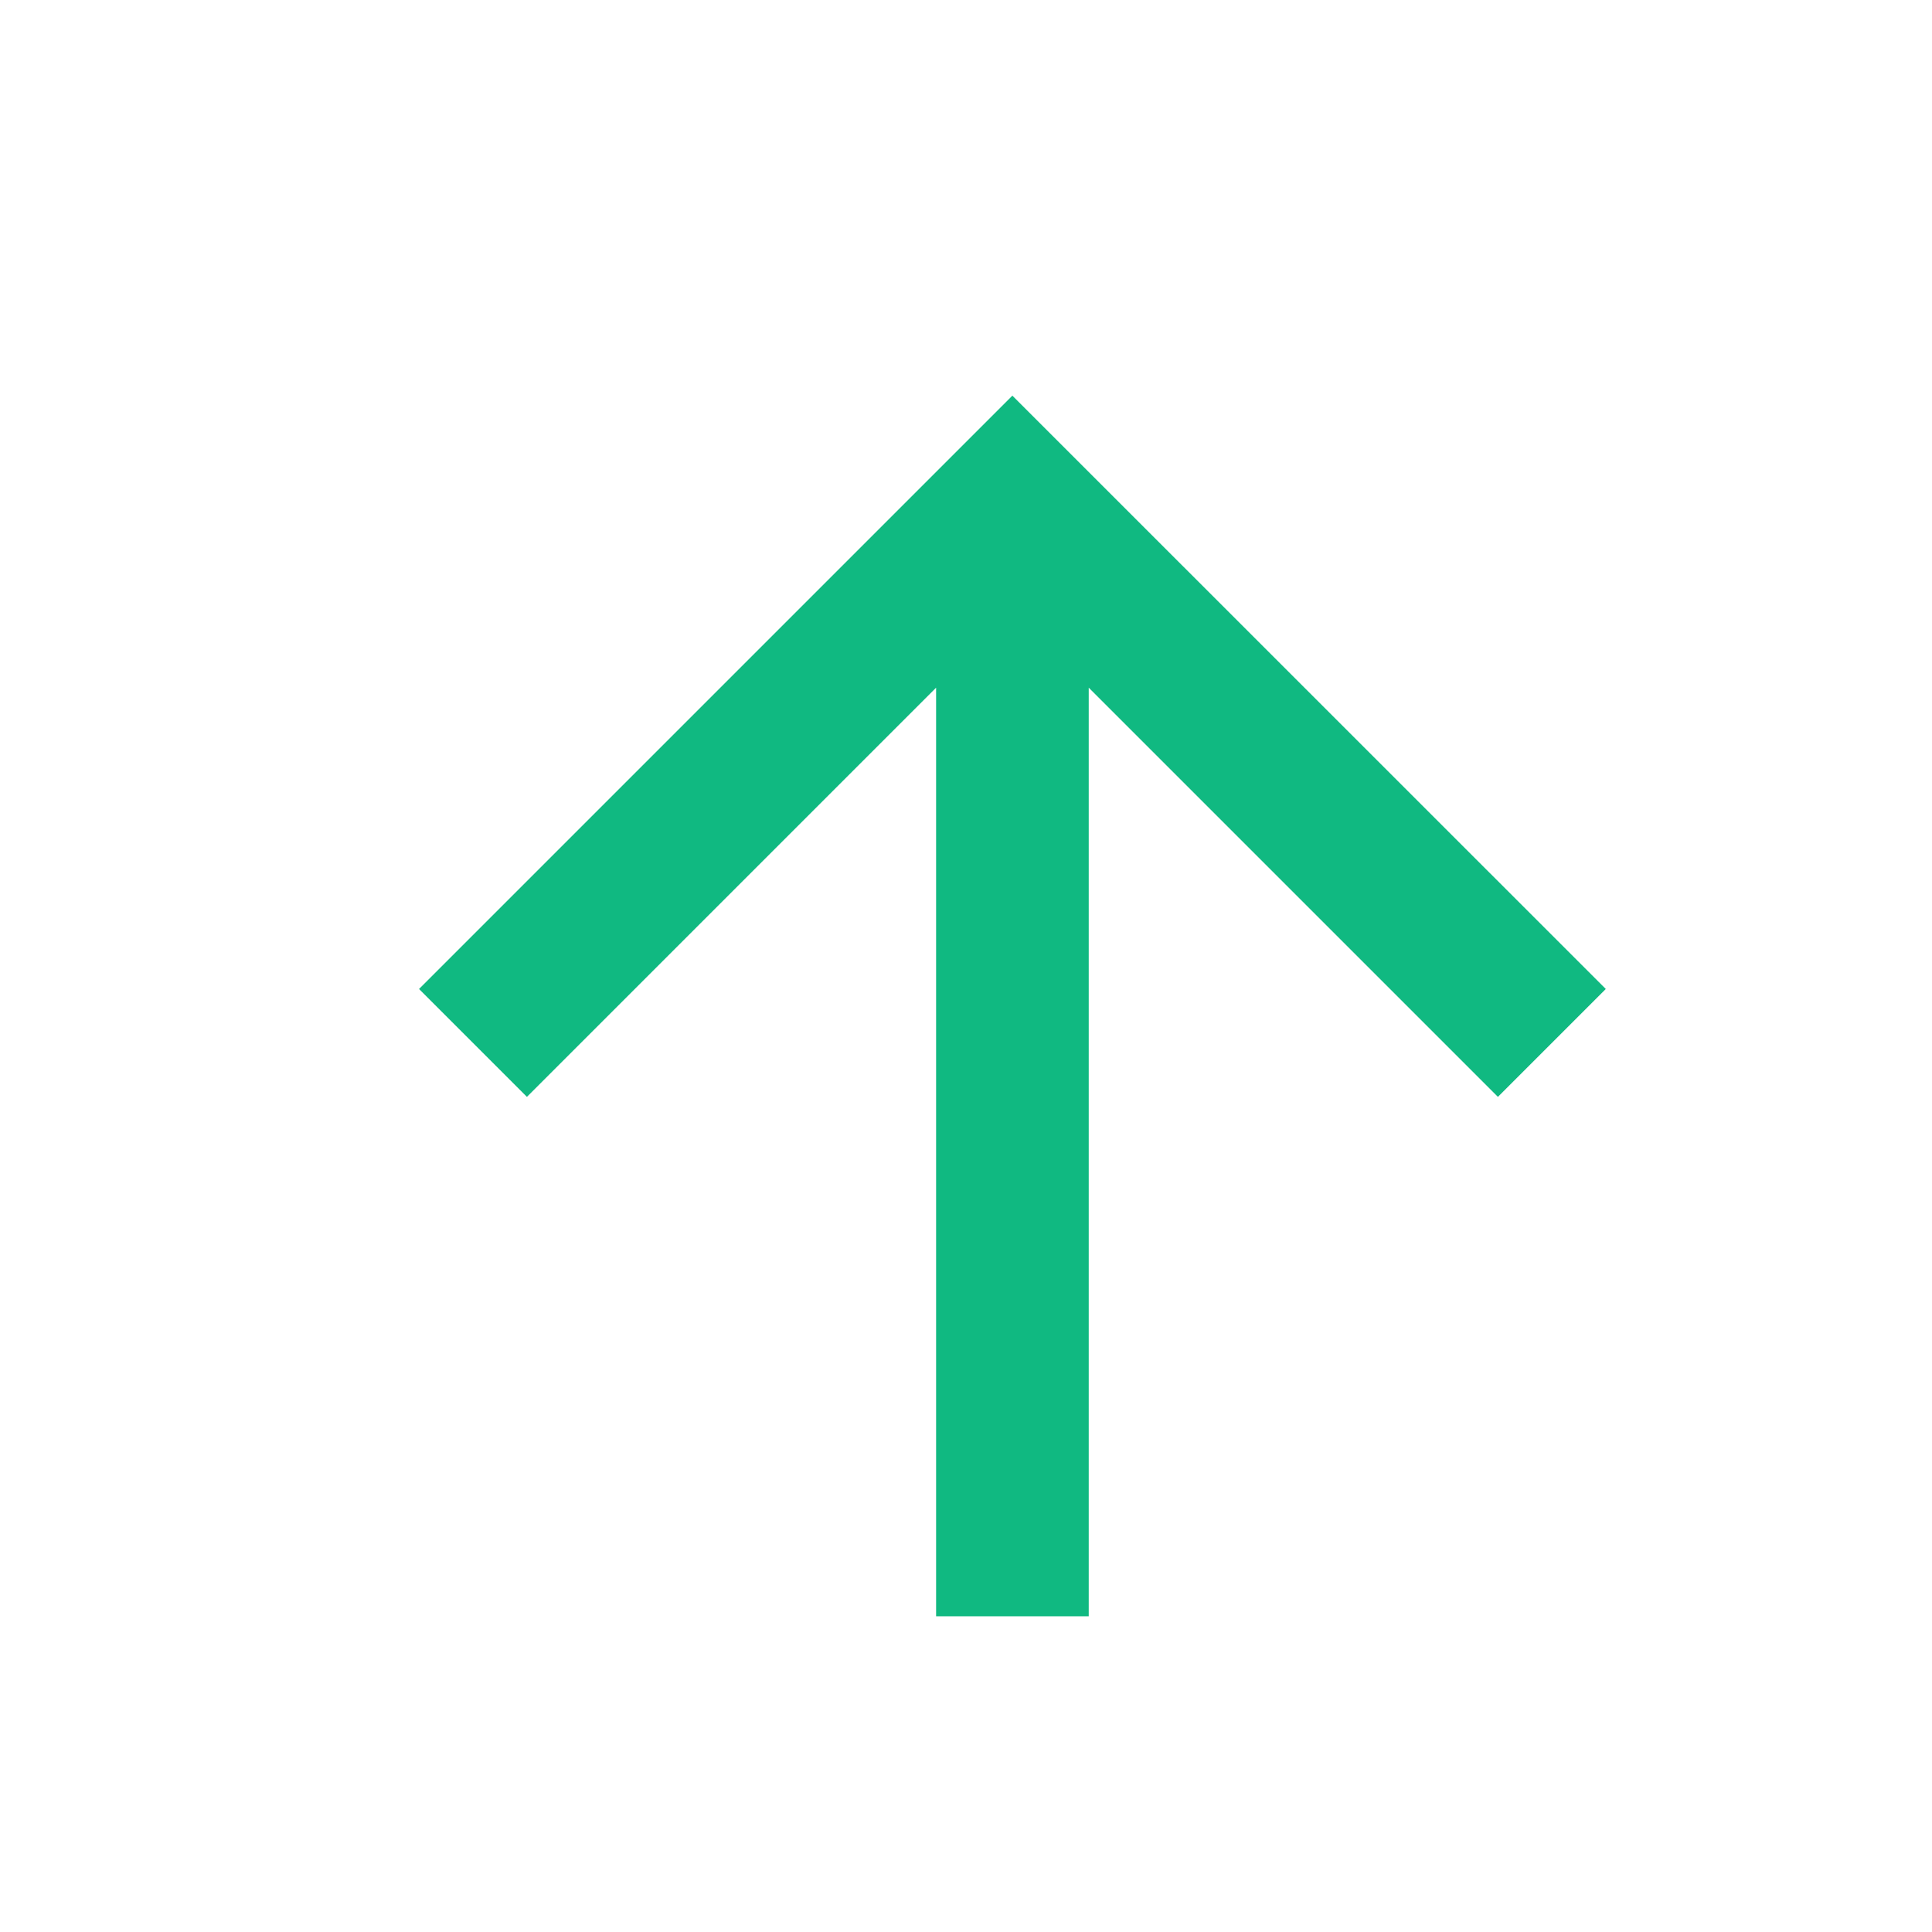 <svg width="19" height="19" viewBox="0 0 19 19" fill="none" xmlns="http://www.w3.org/2000/svg">
<path d="M9.206 6.763L5.182 10.787L4.121 9.726L9.956 3.891L15.792 9.726L14.731 10.787L10.707 6.763L10.707 15.895L9.206 15.895L9.206 6.763Z" fill="#10B981"/>
</svg>
